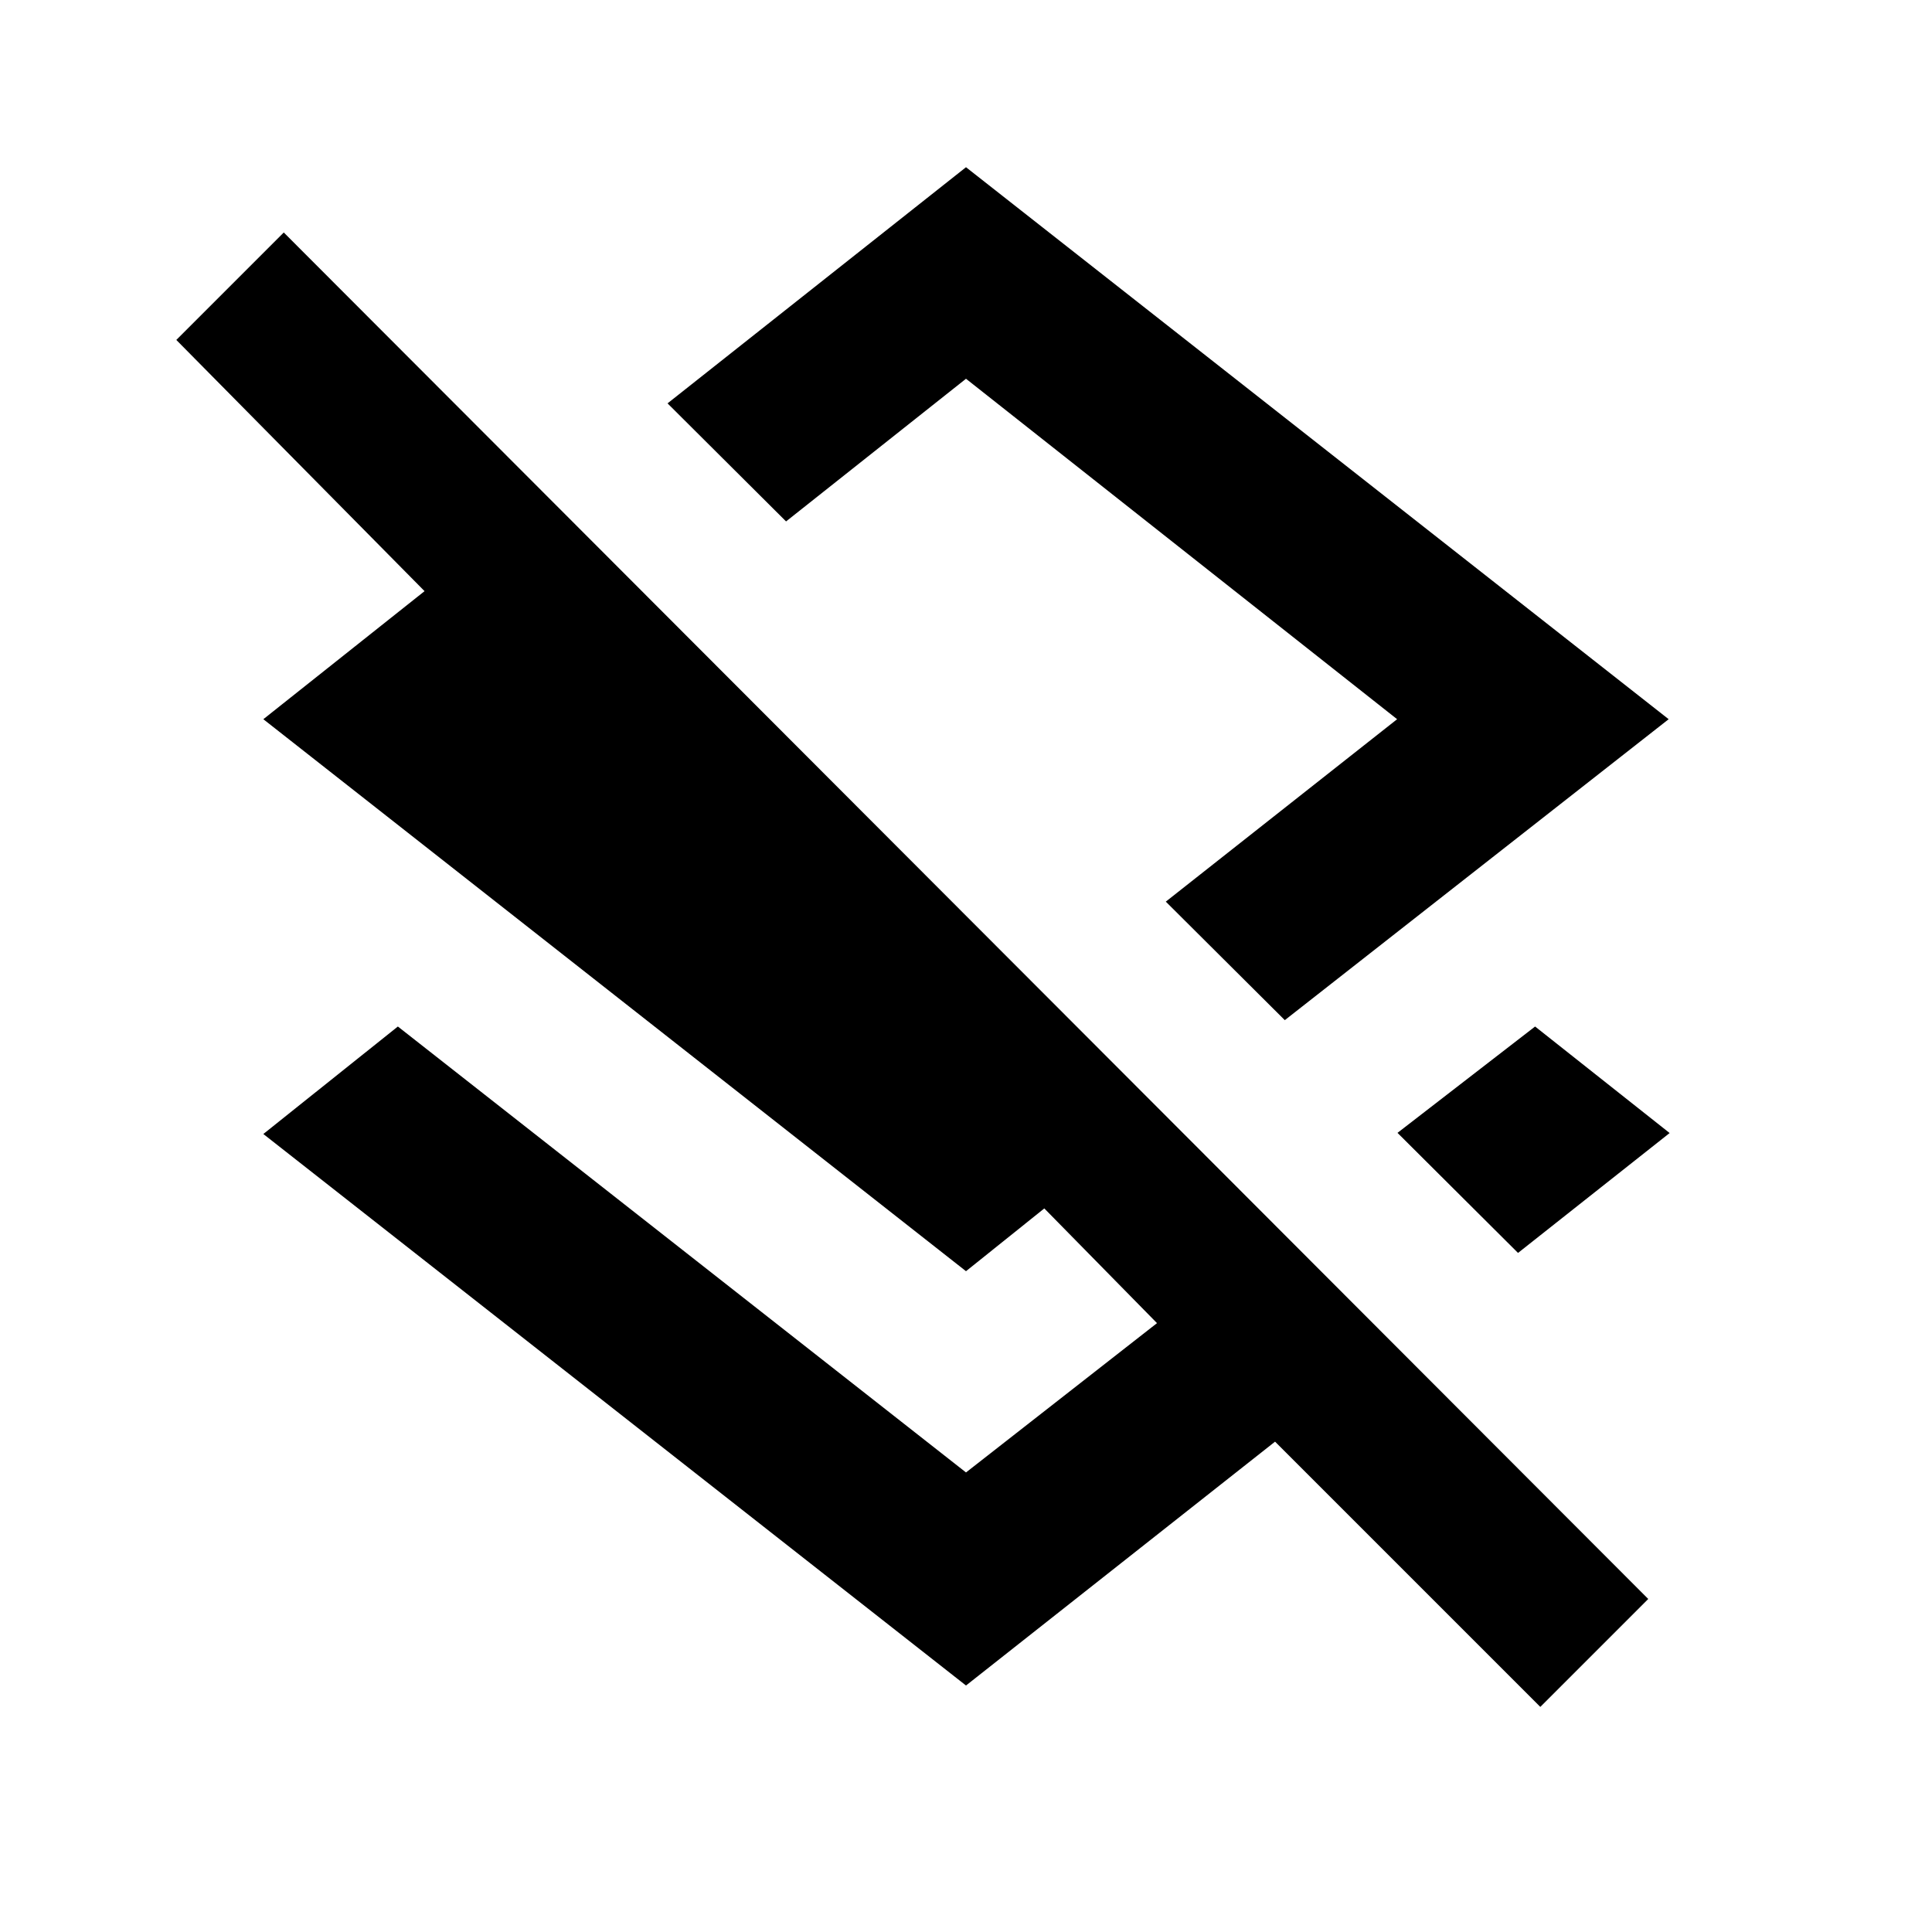<svg xmlns="http://www.w3.org/2000/svg" height="20" viewBox="0 -960 960 960" width="20"><path d="m638.41-453.09-59.13-58.89 114.94-90.65L480-771.8l-89.41 70.89-58.89-58.66L480-876.91l349.15 274.28-190.74 149.54ZM754.3-337.43l-59.89-59.66 68.37-52.84L829.63-397l-75.33 59.57Zm11.07 225.58-131.8-131.8L480-122.48 130.85-396.52l66.85-53.41L480-228.35l94.91-74.19-56-57L480-328.35 130.85-602.63l80.11-63.63L87.61-791.09 141-844.48l678 679-53.63 53.63ZM481.43-606.83Z"/></svg>